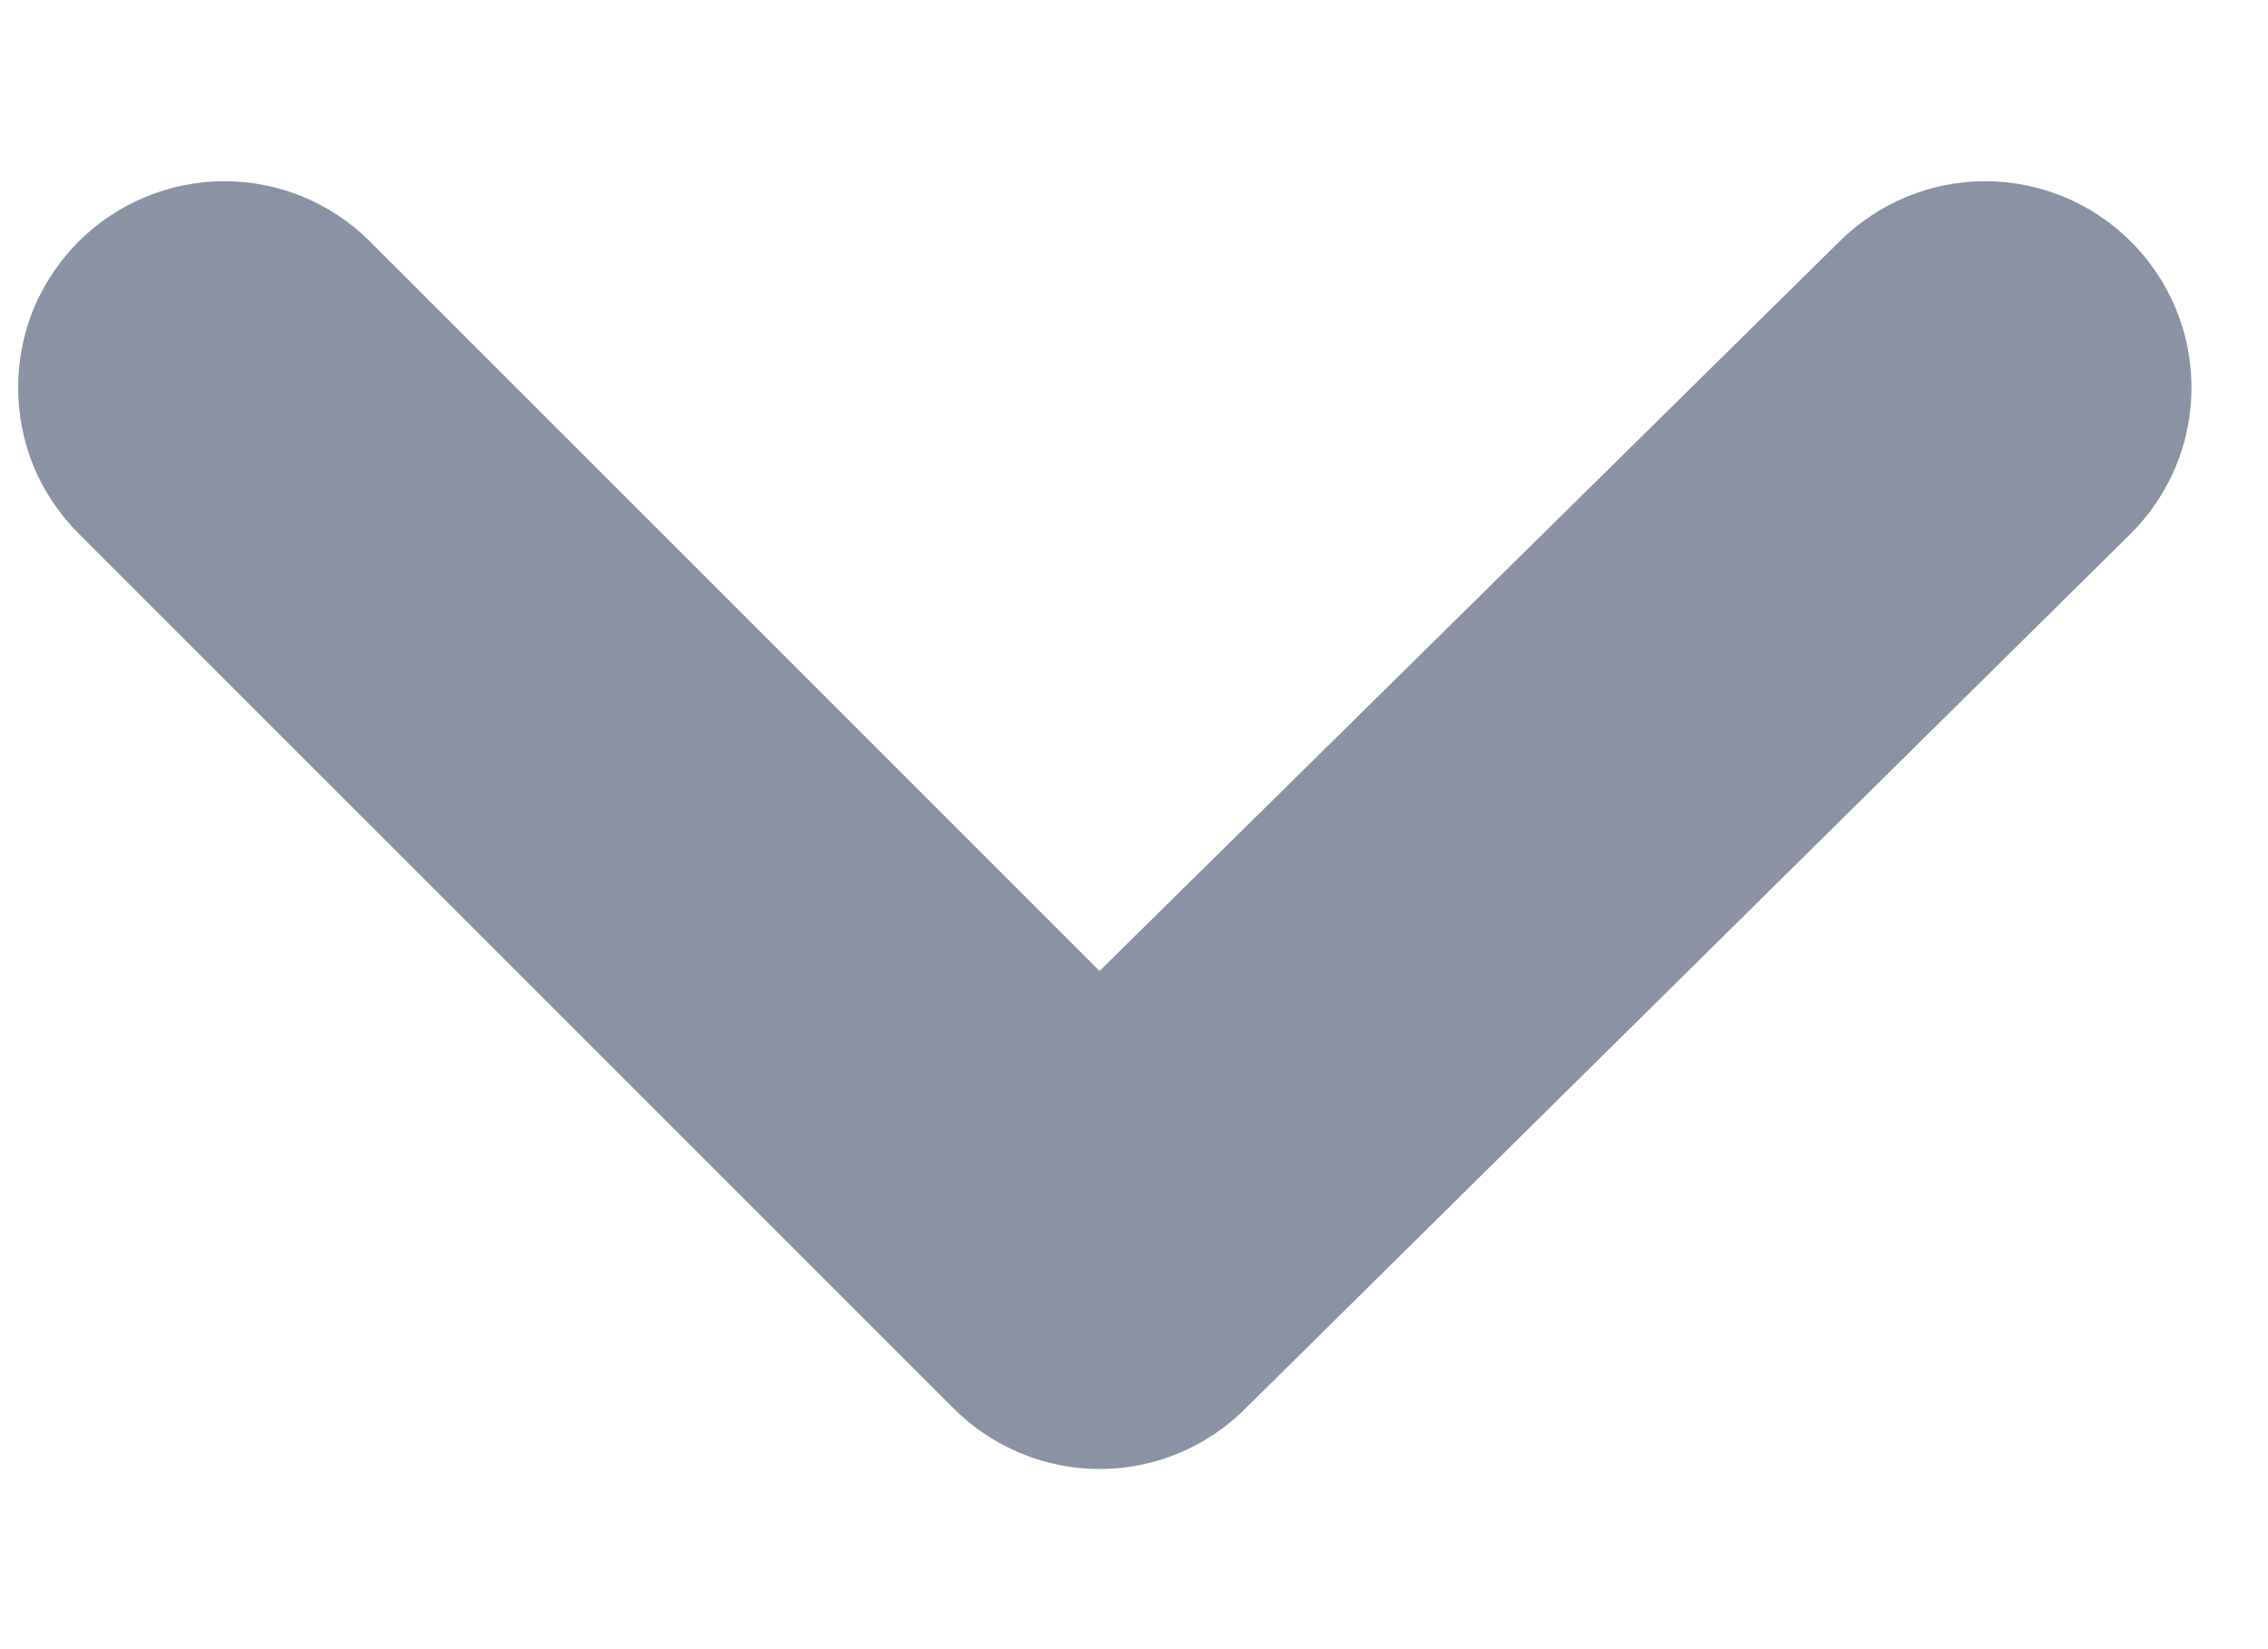 <svg width="11" height="8" viewBox="0 0 11 8" fill="none" xmlns="http://www.w3.org/2000/svg">
<path d="M10.333 1.17C10.146 0.984 9.893 0.879 9.628 0.879C9.364 0.879 9.111 0.984 8.923 1.17L5.333 4.71L1.793 1.17C1.606 0.984 1.353 0.879 1.088 0.879C0.824 0.879 0.571 0.984 0.383 1.17C0.29 1.263 0.215 1.374 0.164 1.495C0.114 1.617 0.088 1.748 0.088 1.88C0.088 2.012 0.114 2.143 0.164 2.265C0.215 2.386 0.29 2.497 0.383 2.59L4.623 6.83C4.716 6.924 4.827 6.998 4.949 7.049C5.071 7.1 5.201 7.126 5.333 7.126C5.465 7.126 5.596 7.1 5.718 7.049C5.84 6.998 5.95 6.924 6.043 6.83L10.333 2.59C10.427 2.497 10.501 2.386 10.552 2.265C10.603 2.143 10.629 2.012 10.629 1.88C10.629 1.748 10.603 1.617 10.552 1.495C10.501 1.374 10.427 1.263 10.333 1.17Z" fill="#8A92A4"/>
</svg>
